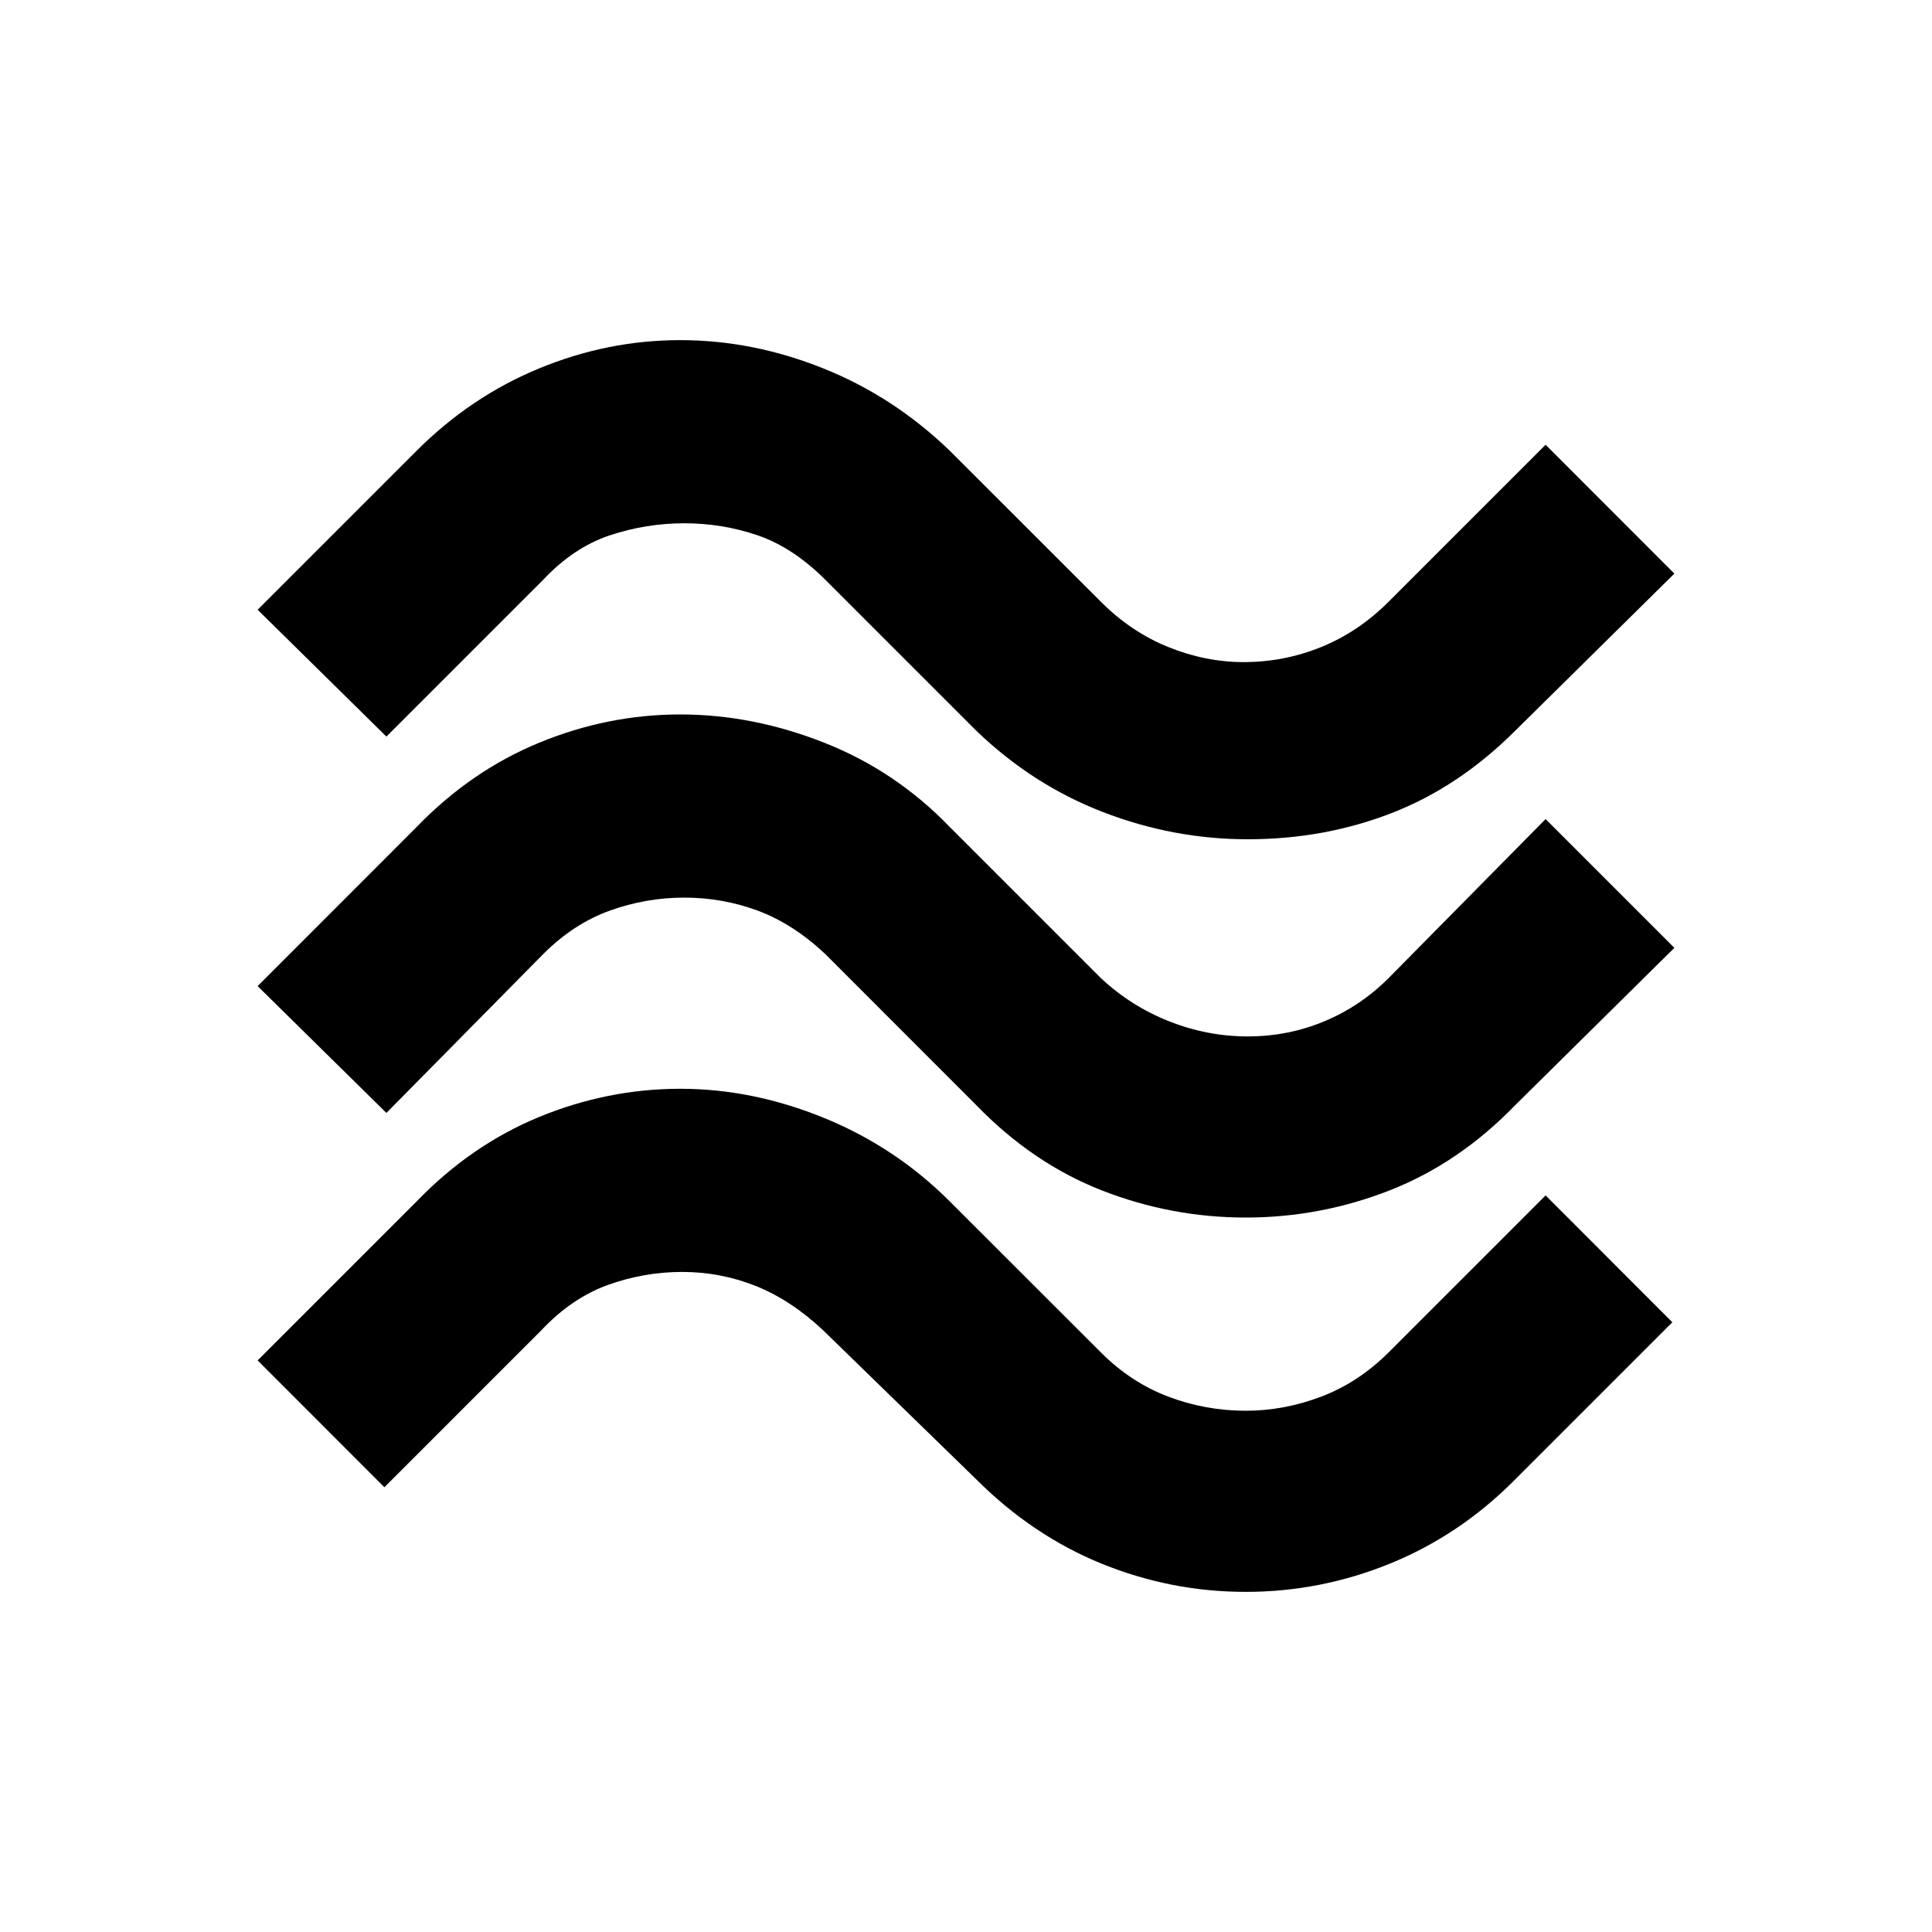 <svg xmlns="http://www.w3.org/2000/svg" height="20" width="20"><path d="M15.688 7.562q-.584.584-1.282.855-.698.271-1.489.271-.771 0-1.5-.282-.729-.281-1.313-.844L8.542 6q-.334-.333-.698-.458-.365-.125-.761-.125-.395 0-.771.125-.374.125-.687.458L4 7.625 2.667 6.312l1.645-1.645q.563-.563 1.271-.854.709-.292 1.459-.292.75 0 1.479.292.729.291 1.312.854l1.563 1.562q.312.313.698.469.385.156.781.156.417 0 .802-.156.385-.156.698-.469L16 4.604l1.333 1.334Zm0 3.876q-.584.604-1.303.885-.718.281-1.489.281-.771 0-1.49-.281-.718-.281-1.302-.885L8.542 9.875q-.334-.313-.698-.448-.365-.135-.761-.135-.395 0-.771.135-.374.135-.687.448L4 11.521l-1.333-1.313 1.645-1.646q.563-.583 1.271-.874.709-.292 1.459-.292.75 0 1.489.292.74.291 1.302.874l1.563 1.563q.312.292.708.448.396.156.813.156.416 0 .791-.156.375-.156.667-.448L16 8.479l1.333 1.333Zm-.021 3.895q-.563.563-1.282.855-.718.291-1.489.291-.771 0-1.49-.291-.718-.292-1.302-.876l-1.583-1.541q-.333-.313-.698-.459-.365-.145-.761-.145-.395 0-.77.135-.375.136-.688.469l-1.625 1.625-1.312-1.313 1.645-1.645q.563-.584 1.271-.876.709-.291 1.459-.291.75 0 1.489.302.74.302 1.302.865L11.396 14q.312.312.698.458.385.146.802.146.396 0 .781-.146t.698-.458L16 12.375l1.312 1.313Z"/></svg>